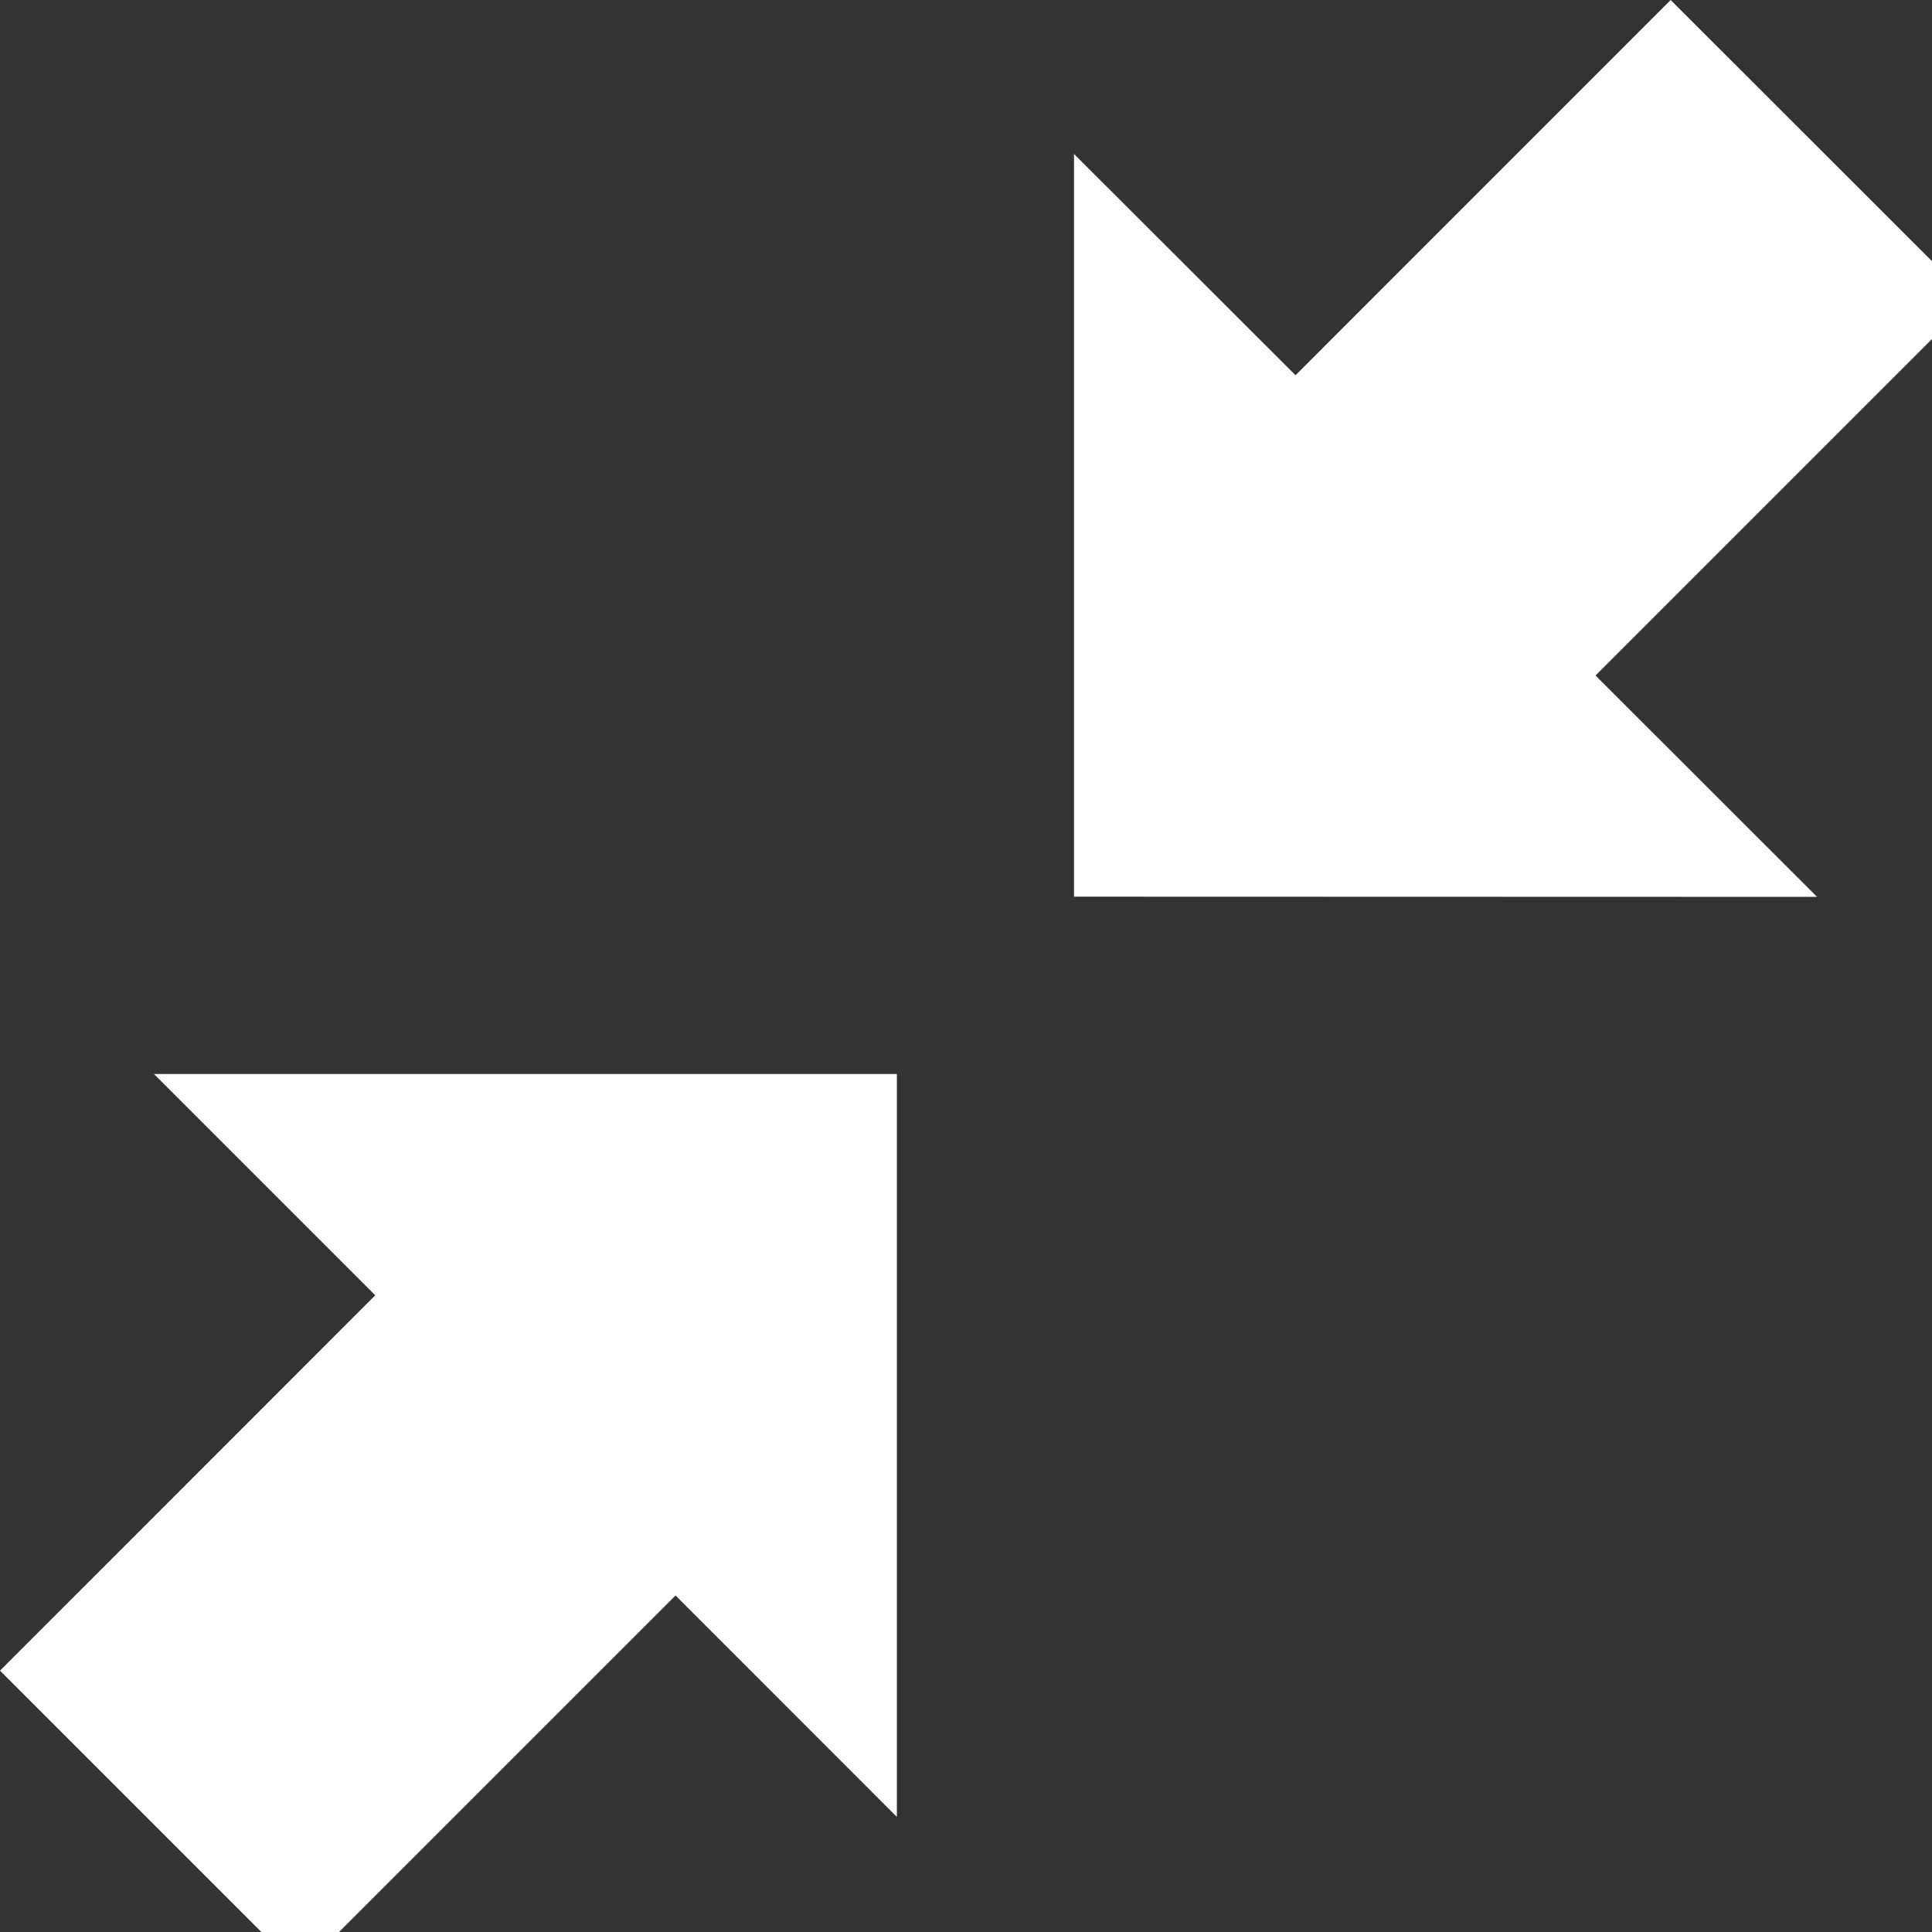 <svg width="18" height="18" viewBox="0 0 18 18" xmlns="http://www.w3.org/2000/svg"><rect x="0" y="0" width="18" height="18" fill="#333333" stroke="none"/><title>Slice 2</title><desc>Created with Sketch.</desc><path d="M14.866 6.293l3.497-3.497L15.565 0 12.07 3.496l-2.064-2.062v6.92l6.923.002-2.064-2.063zm-11.37 5.775L0 15.565l2.797 2.797 3.497-3.497 2.062 2.063v-6.922H1.434l2.062 2.062z" fill="#fff"/></svg>